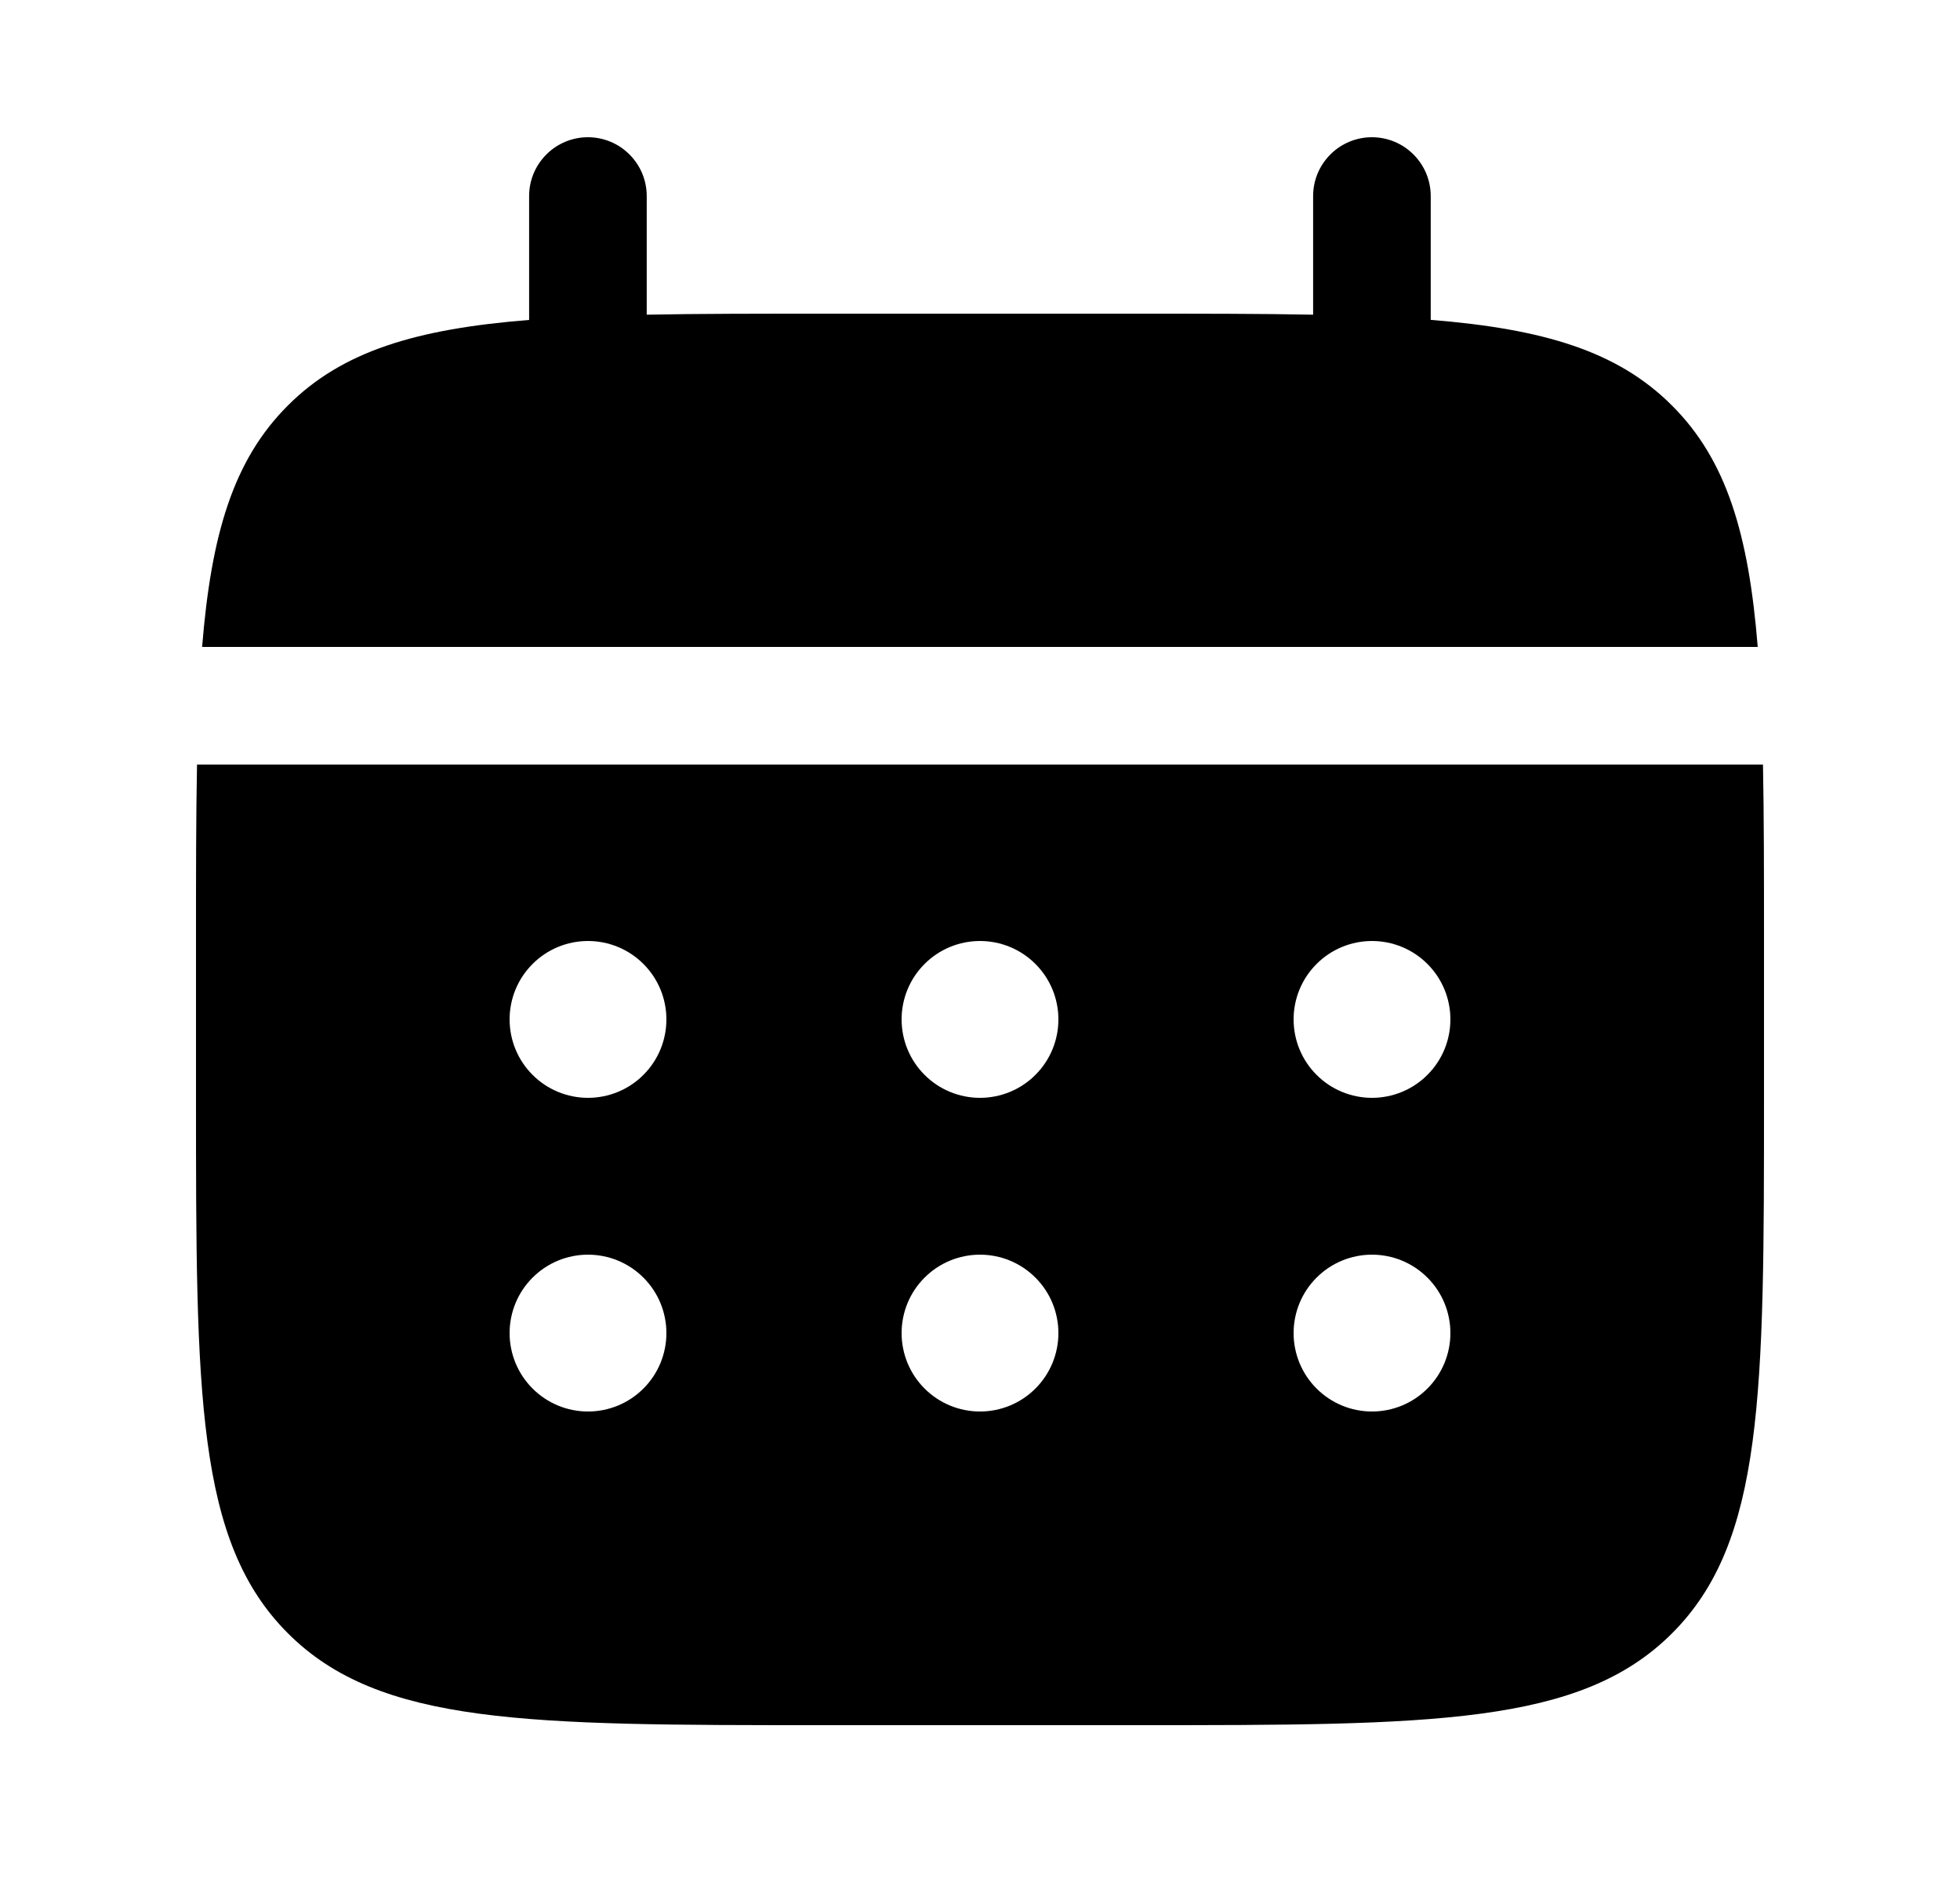 <svg width="25" height="24" viewBox="0 0 25 24" fill="none" xmlns="http://www.w3.org/2000/svg">
    <path d="M8.249 2.5C8.249 2.301 8.17 2.11 8.029 1.97C7.889 1.829 7.698 1.75 7.499 1.75C7.3 1.75 7.109 1.829 6.969 1.97C6.828 2.11 6.749 2.301 6.749 2.5V4.08C5.309 4.195 4.365 4.477 3.671 5.172C2.976 5.866 2.694 6.811 2.578 8.25H22.42C22.304 6.81 22.022 5.866 21.327 5.172C20.633 4.477 19.688 4.195 18.249 4.079V2.5C18.249 2.301 18.17 2.11 18.029 1.97C17.889 1.829 17.698 1.75 17.499 1.75C17.3 1.75 17.109 1.829 16.969 1.97C16.828 2.11 16.749 2.301 16.749 2.5V4.013C16.084 4 15.338 4 14.499 4H10.499C9.66 4 8.914 4 8.249 4.013V2.5Z" fill="currentColor"/>
    <path fill-rule="evenodd" clip-rule="evenodd" d="M2.5 12C2.5 11.161 2.5 10.415 2.513 9.75H22.487C22.5 10.415 22.5 11.161 22.5 12V14C22.5 17.771 22.5 19.657 21.328 20.828C20.157 22 18.271 22 14.5 22H10.5C6.729 22 4.843 22 3.672 20.828C2.5 19.657 2.5 17.771 2.5 14V12ZM17.5 14C17.765 14 18.02 13.895 18.207 13.707C18.395 13.52 18.5 13.265 18.5 13C18.5 12.735 18.395 12.48 18.207 12.293C18.02 12.105 17.765 12 17.5 12C17.235 12 16.98 12.105 16.793 12.293C16.605 12.48 16.5 12.735 16.5 13C16.5 13.265 16.605 13.52 16.793 13.707C16.98 13.895 17.235 14 17.5 14ZM17.5 18C17.765 18 18.02 17.895 18.207 17.707C18.395 17.52 18.5 17.265 18.5 17C18.5 16.735 18.395 16.48 18.207 16.293C18.02 16.105 17.765 16 17.5 16C17.235 16 16.98 16.105 16.793 16.293C16.605 16.48 16.5 16.735 16.5 17C16.5 17.265 16.605 17.52 16.793 17.707C16.98 17.895 17.235 18 17.5 18ZM13.5 13C13.5 13.265 13.395 13.52 13.207 13.707C13.02 13.895 12.765 14 12.5 14C12.235 14 11.98 13.895 11.793 13.707C11.605 13.52 11.5 13.265 11.5 13C11.5 12.735 11.605 12.48 11.793 12.293C11.98 12.105 12.235 12 12.5 12C12.765 12 13.02 12.105 13.207 12.293C13.395 12.48 13.5 12.735 13.5 13ZM13.5 17C13.5 17.265 13.395 17.52 13.207 17.707C13.02 17.895 12.765 18 12.5 18C12.235 18 11.98 17.895 11.793 17.707C11.605 17.52 11.5 17.265 11.5 17C11.5 16.735 11.605 16.48 11.793 16.293C11.98 16.105 12.235 16 12.5 16C12.765 16 13.02 16.105 13.207 16.293C13.395 16.48 13.5 16.735 13.5 17ZM7.5 14C7.765 14 8.02 13.895 8.207 13.707C8.395 13.52 8.5 13.265 8.5 13C8.5 12.735 8.395 12.48 8.207 12.293C8.02 12.105 7.765 12 7.5 12C7.235 12 6.98 12.105 6.793 12.293C6.605 12.48 6.5 12.735 6.5 13C6.5 13.265 6.605 13.52 6.793 13.707C6.98 13.895 7.235 14 7.5 14ZM7.5 18C7.765 18 8.02 17.895 8.207 17.707C8.395 17.52 8.5 17.265 8.5 17C8.5 16.735 8.395 16.48 8.207 16.293C8.02 16.105 7.765 16 7.5 16C7.235 16 6.98 16.105 6.793 16.293C6.605 16.48 6.5 16.735 6.5 17C6.5 17.265 6.605 17.52 6.793 17.707C6.98 17.895 7.235 18 7.5 18Z" fill="currentColor"/>
</svg>
